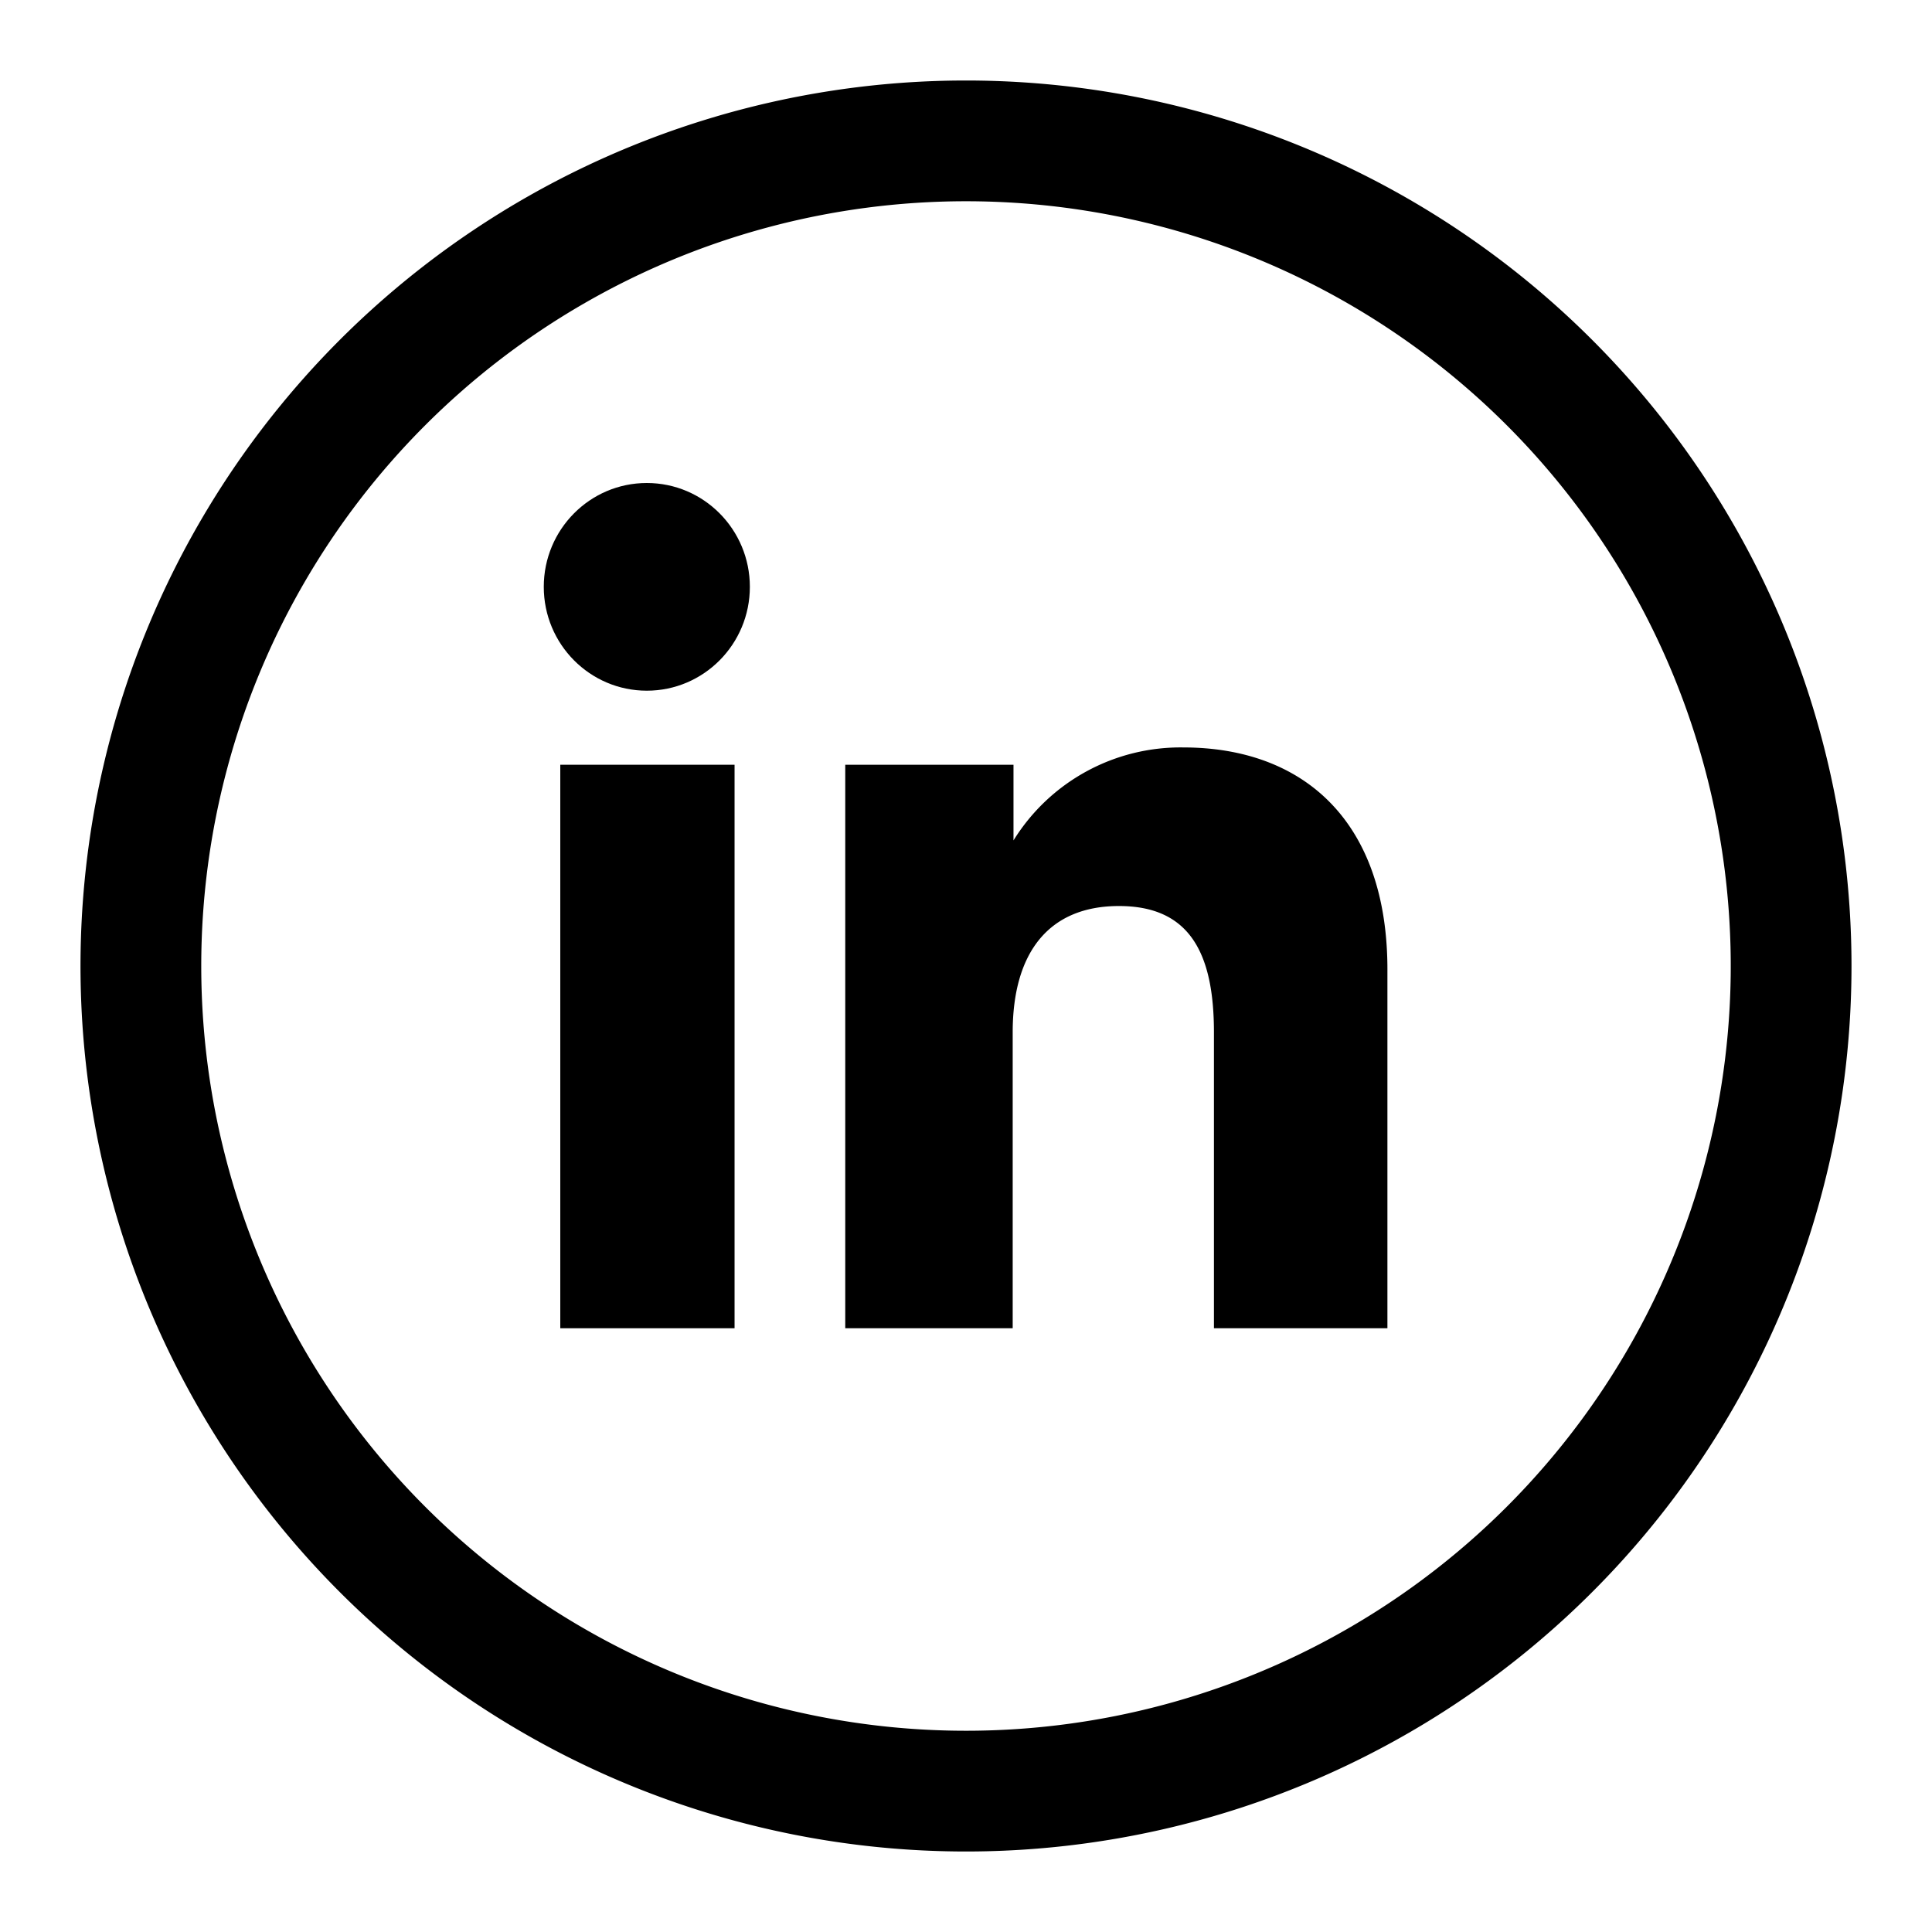 <svg xmlns="http://www.w3.org/2000/svg" viewBox="0 0 48 48"><path d="M24,5A19,19,0,1,1,5,24,19,19,0,0,1,24,5m0-3A22,22,0,1,0,46,24,22,22,0,0,0,24,2Z"/><ellipse cx="16.07" cy="14.58" rx="2.56" ry="2.58"/><rect x="13.92" y="19" width="4.33" height="14"/><path d="M29.4,18.57a4.88,4.88,0,0,0-4.22,2.31V19H21V33h4.16V25.65c0-2,.91-3.14,2.64-3.14s2.36,1.13,2.36,3.14V33h4.31V24.14C34.49,20.39,32.37,18.57,29.4,18.57Z"/></svg>
